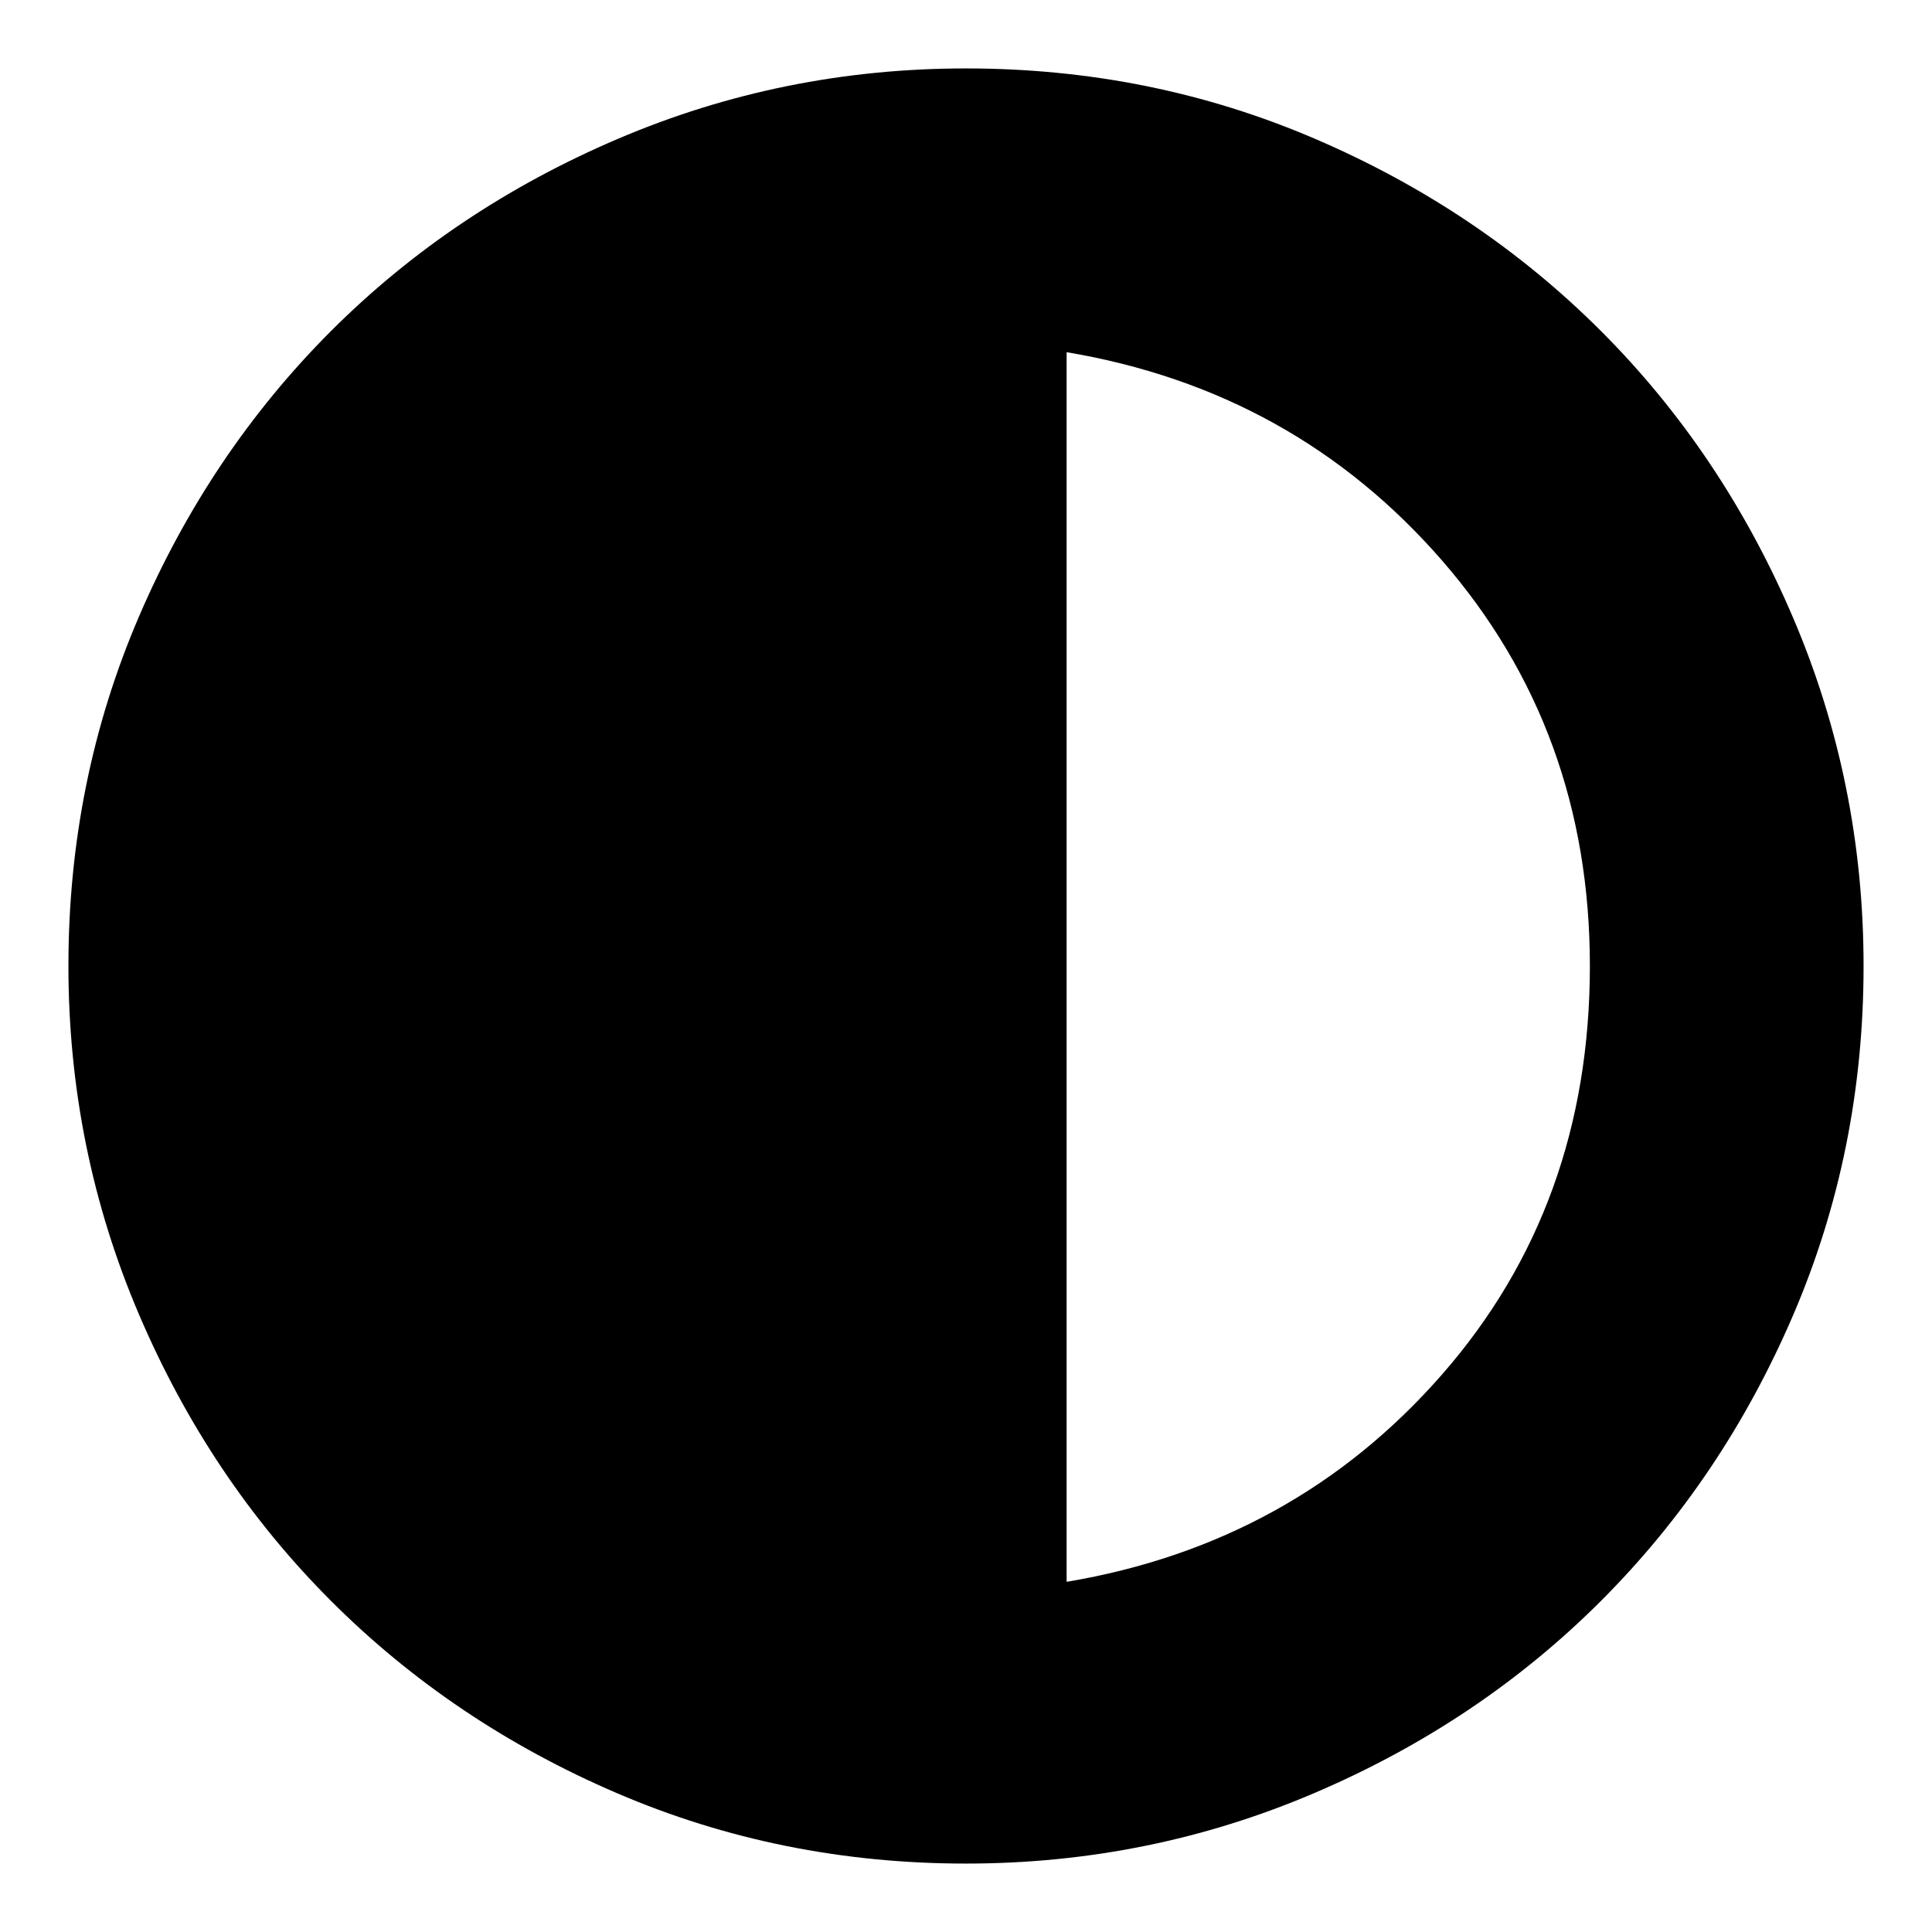 <svg xmlns="http://www.w3.org/2000/svg" height="24" width="24"><path d="M12 23.15q-2.3 0-4.337-.875-2.038-.875-3.551-2.388-1.512-1.512-2.387-3.562T.85 12q0-2.3.875-4.338.875-2.037 2.387-3.55Q5.625 2.6 7.675 1.725 9.725.85 12 .85q2.3 0 4.337.875 2.038.875 3.551 2.387 1.512 1.513 2.387 3.563.875 2.05.875 4.325 0 2.3-.875 4.337-.875 2.038-2.387 3.55-1.513 1.513-3.563 2.388-2.05.875-4.325.875Zm1.25-3.5q2.825-.475 4.663-2.575 1.837-2.1 1.837-5.075 0-2.925-1.837-5.038-1.838-2.112-4.663-2.587Z"/></svg>